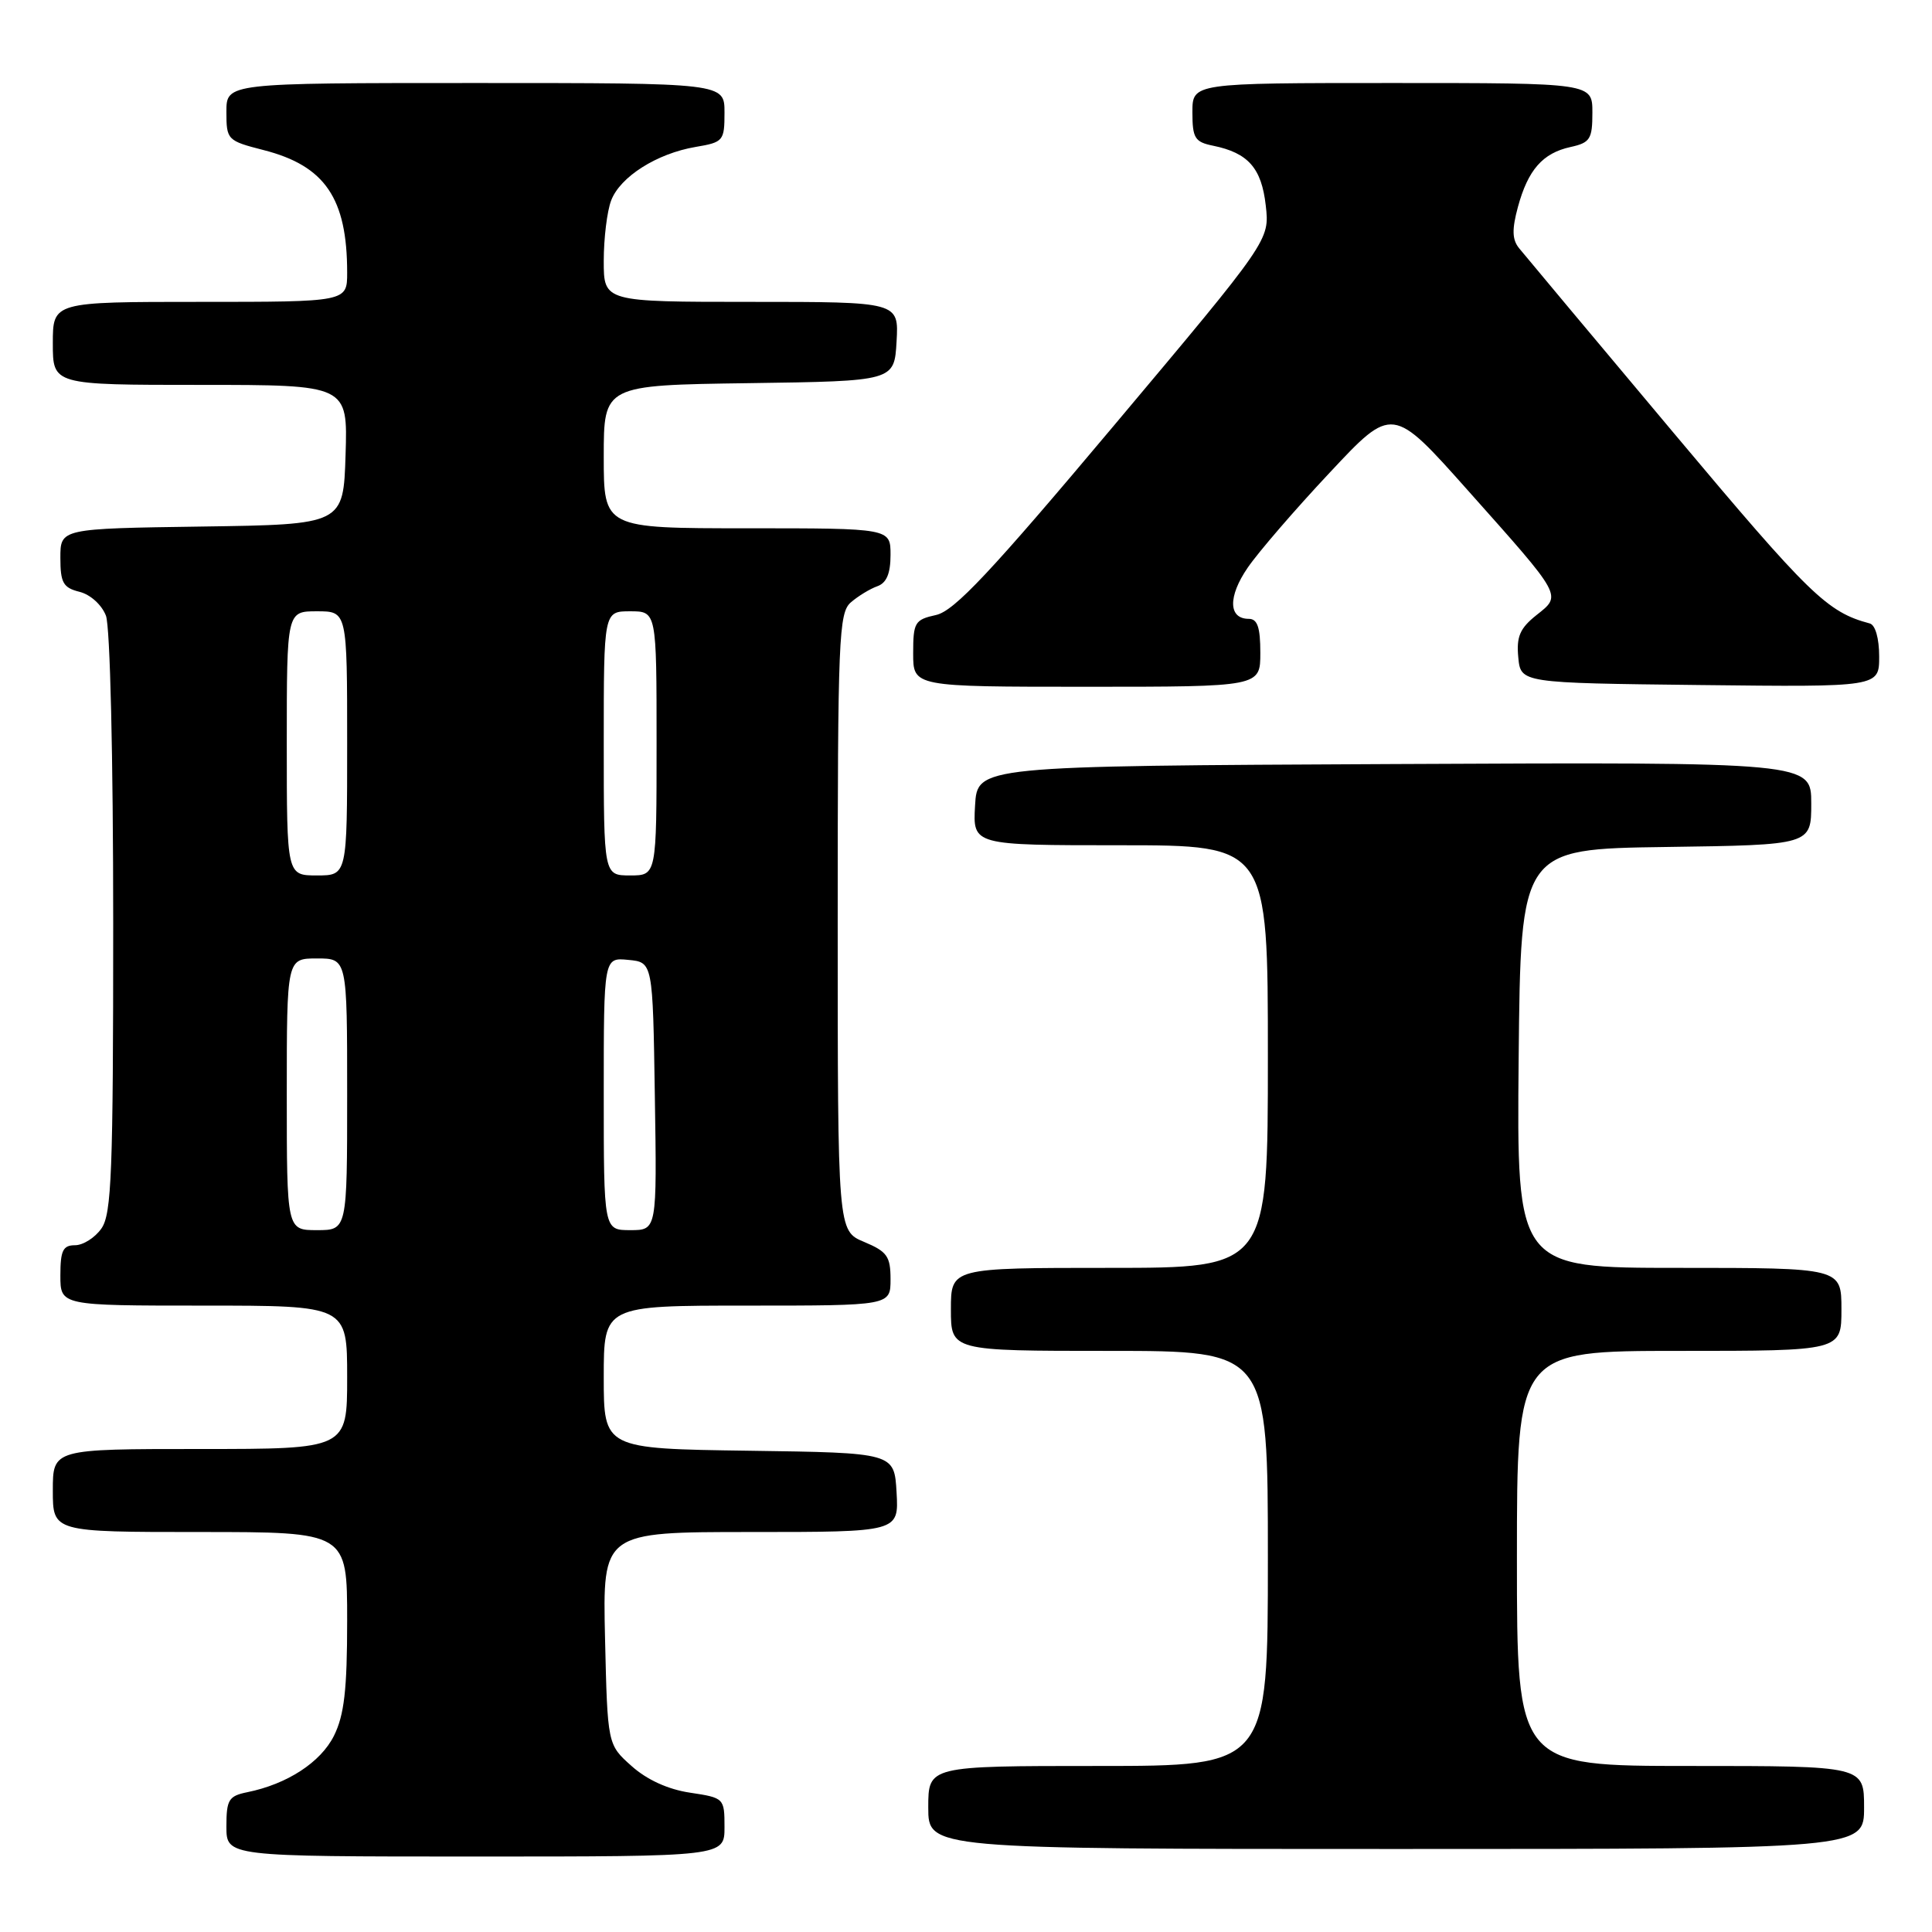 <?xml version="1.0" encoding="UTF-8" standalone="no"?>
<!DOCTYPE svg PUBLIC "-//W3C//DTD SVG 1.1//EN" "http://www.w3.org/Graphics/SVG/1.1/DTD/svg11.dtd" >
<svg xmlns="http://www.w3.org/2000/svg" xmlns:xlink="http://www.w3.org/1999/xlink" version="1.1" viewBox="0 0 256 256">
 <g >
 <path fill="currentColor"
d=" M 96.00 242.11 C 96.00 238.27 95.95 238.22 91.44 237.54 C 88.53 237.11 85.72 235.83 83.69 234.01 C 80.50 231.17 80.50 231.17 80.17 217.08 C 79.85 203.00 79.85 203.00 99.48 203.00 C 119.10 203.00 119.10 203.00 118.80 197.75 C 118.50 192.50 118.50 192.50 99.25 192.23 C 80.00 191.96 80.00 191.96 80.00 182.48 C 80.00 173.00 80.00 173.00 99.00 173.00 C 118.00 173.00 118.00 173.00 118.00 169.51 C 118.00 166.47 117.55 165.84 114.50 164.56 C 111.00 163.10 111.00 163.10 111.00 122.21 C 111.00 84.50 111.14 81.19 112.75 79.81 C 113.71 78.98 115.29 78.02 116.25 77.68 C 117.47 77.25 118.00 75.99 118.00 73.53 C 118.00 70.00 118.00 70.00 99.00 70.00 C 80.00 70.00 80.00 70.00 80.00 60.52 C 80.00 51.04 80.00 51.04 99.25 50.77 C 118.50 50.50 118.50 50.50 118.80 45.25 C 119.10 40.00 119.10 40.00 99.55 40.00 C 80.00 40.00 80.00 40.00 80.00 34.57 C 80.00 31.58 80.44 27.98 80.98 26.57 C 82.17 23.42 87.04 20.34 92.17 19.47 C 95.85 18.85 96.00 18.67 96.00 14.91 C 96.00 11.00 96.00 11.00 63.00 11.00 C 30.00 11.00 30.00 11.00 30.00 14.81 C 30.00 18.54 30.11 18.65 34.94 19.89 C 43.07 21.97 46.00 26.28 46.00 36.12 C 46.00 40.00 46.00 40.00 26.50 40.00 C 7.00 40.00 7.00 40.00 7.00 45.50 C 7.00 51.00 7.00 51.00 26.54 51.00 C 46.08 51.00 46.08 51.00 45.79 60.25 C 45.50 69.50 45.50 69.50 26.75 69.77 C 8.00 70.04 8.00 70.04 8.00 73.91 C 8.00 77.22 8.37 77.88 10.54 78.42 C 11.98 78.78 13.49 80.15 14.04 81.59 C 14.59 83.06 15.00 100.22 15.00 122.34 C 15.00 155.31 14.79 160.86 13.44 162.78 C 12.59 164.00 11.01 165.00 9.94 165.00 C 8.34 165.00 8.00 165.71 8.00 169.00 C 8.00 173.00 8.00 173.00 27.00 173.00 C 46.00 173.00 46.00 173.00 46.00 182.50 C 46.00 192.00 46.00 192.00 26.50 192.00 C 7.00 192.00 7.00 192.00 7.00 197.50 C 7.00 203.00 7.00 203.00 26.50 203.00 C 46.00 203.00 46.00 203.00 46.00 214.75 C 46.00 223.93 45.61 227.26 44.25 230.00 C 42.49 233.52 38.05 236.41 32.75 237.48 C 30.30 237.98 30.00 238.48 30.00 242.02 C 30.00 246.00 30.00 246.00 63.00 246.00 C 96.00 246.00 96.00 246.00 96.00 242.11 Z  M 247.00 239.50 C 247.00 234.00 247.00 234.00 224.00 234.00 C 201.00 234.00 201.00 234.00 201.00 206.50 C 201.00 179.00 201.00 179.00 222.50 179.00 C 244.00 179.00 244.00 179.00 244.00 173.50 C 244.00 168.00 244.00 168.00 222.48 168.00 C 200.97 168.00 200.97 168.00 201.23 140.25 C 201.50 112.50 201.50 112.50 220.75 112.23 C 240.00 111.96 240.00 111.96 240.00 106.47 C 240.00 100.98 240.00 100.98 184.75 101.24 C 129.50 101.50 129.50 101.50 129.20 106.75 C 128.90 112.00 128.90 112.00 148.45 112.00 C 168.00 112.00 168.00 112.00 168.00 140.00 C 168.00 168.00 168.00 168.00 147.00 168.00 C 126.00 168.00 126.00 168.00 126.00 173.50 C 126.00 179.00 126.00 179.00 147.00 179.00 C 168.00 179.00 168.00 179.00 168.00 206.50 C 168.00 234.00 168.00 234.00 145.50 234.00 C 123.00 234.00 123.00 234.00 123.00 239.50 C 123.00 245.00 123.00 245.00 185.00 245.00 C 247.00 245.00 247.00 245.00 247.00 239.50 Z  M 167.00 86.50 C 167.00 83.13 166.62 82.00 165.47 82.00 C 162.76 82.00 162.70 79.05 165.32 75.23 C 166.72 73.18 171.61 67.51 176.19 62.63 C 184.50 53.75 184.50 53.75 194.50 64.98 C 207.16 79.19 206.96 78.83 203.57 81.52 C 201.39 83.26 200.92 84.37 201.18 87.10 C 201.50 90.50 201.50 90.50 225.25 90.77 C 249.00 91.04 249.00 91.04 249.00 86.99 C 249.00 84.59 248.49 82.80 247.75 82.61 C 242.11 81.11 239.83 78.89 221.84 57.45 C 211.20 44.77 201.95 33.71 201.28 32.88 C 200.36 31.74 200.33 30.39 201.13 27.43 C 202.47 22.50 204.41 20.29 208.10 19.48 C 210.70 18.91 211.00 18.43 211.00 14.92 C 211.00 11.00 211.00 11.00 184.50 11.00 C 158.00 11.00 158.00 11.00 158.00 14.87 C 158.00 18.30 158.32 18.82 160.75 19.31 C 165.39 20.26 167.16 22.27 167.72 27.23 C 168.24 31.83 168.24 31.83 147.65 56.33 C 131.26 75.84 126.45 80.96 124.03 81.49 C 121.21 82.11 121.00 82.47 121.00 86.58 C 121.00 91.00 121.00 91.00 144.00 91.00 C 167.00 91.00 167.00 91.00 167.00 86.50 Z  M 38.00 145.00 C 38.00 127.00 38.00 127.00 42.00 127.00 C 46.00 127.00 46.00 127.00 46.00 145.00 C 46.00 163.00 46.00 163.00 42.00 163.00 C 38.00 163.00 38.00 163.00 38.00 145.00 Z  M 80.00 144.94 C 80.00 126.87 80.00 126.87 83.25 127.19 C 86.50 127.50 86.50 127.50 86.77 145.25 C 87.05 163.00 87.05 163.00 83.52 163.00 C 80.00 163.00 80.00 163.00 80.00 144.94 Z  M 38.00 98.50 C 38.00 81.00 38.00 81.00 42.00 81.00 C 46.00 81.00 46.00 81.00 46.00 98.50 C 46.00 116.00 46.00 116.00 42.00 116.00 C 38.00 116.00 38.00 116.00 38.00 98.50 Z  M 80.00 98.50 C 80.00 81.00 80.00 81.00 83.50 81.00 C 87.00 81.00 87.00 81.00 87.00 98.50 C 87.00 116.00 87.00 116.00 83.50 116.00 C 80.00 116.00 80.00 116.00 80.00 98.50 Z "/>
</g>
</svg>